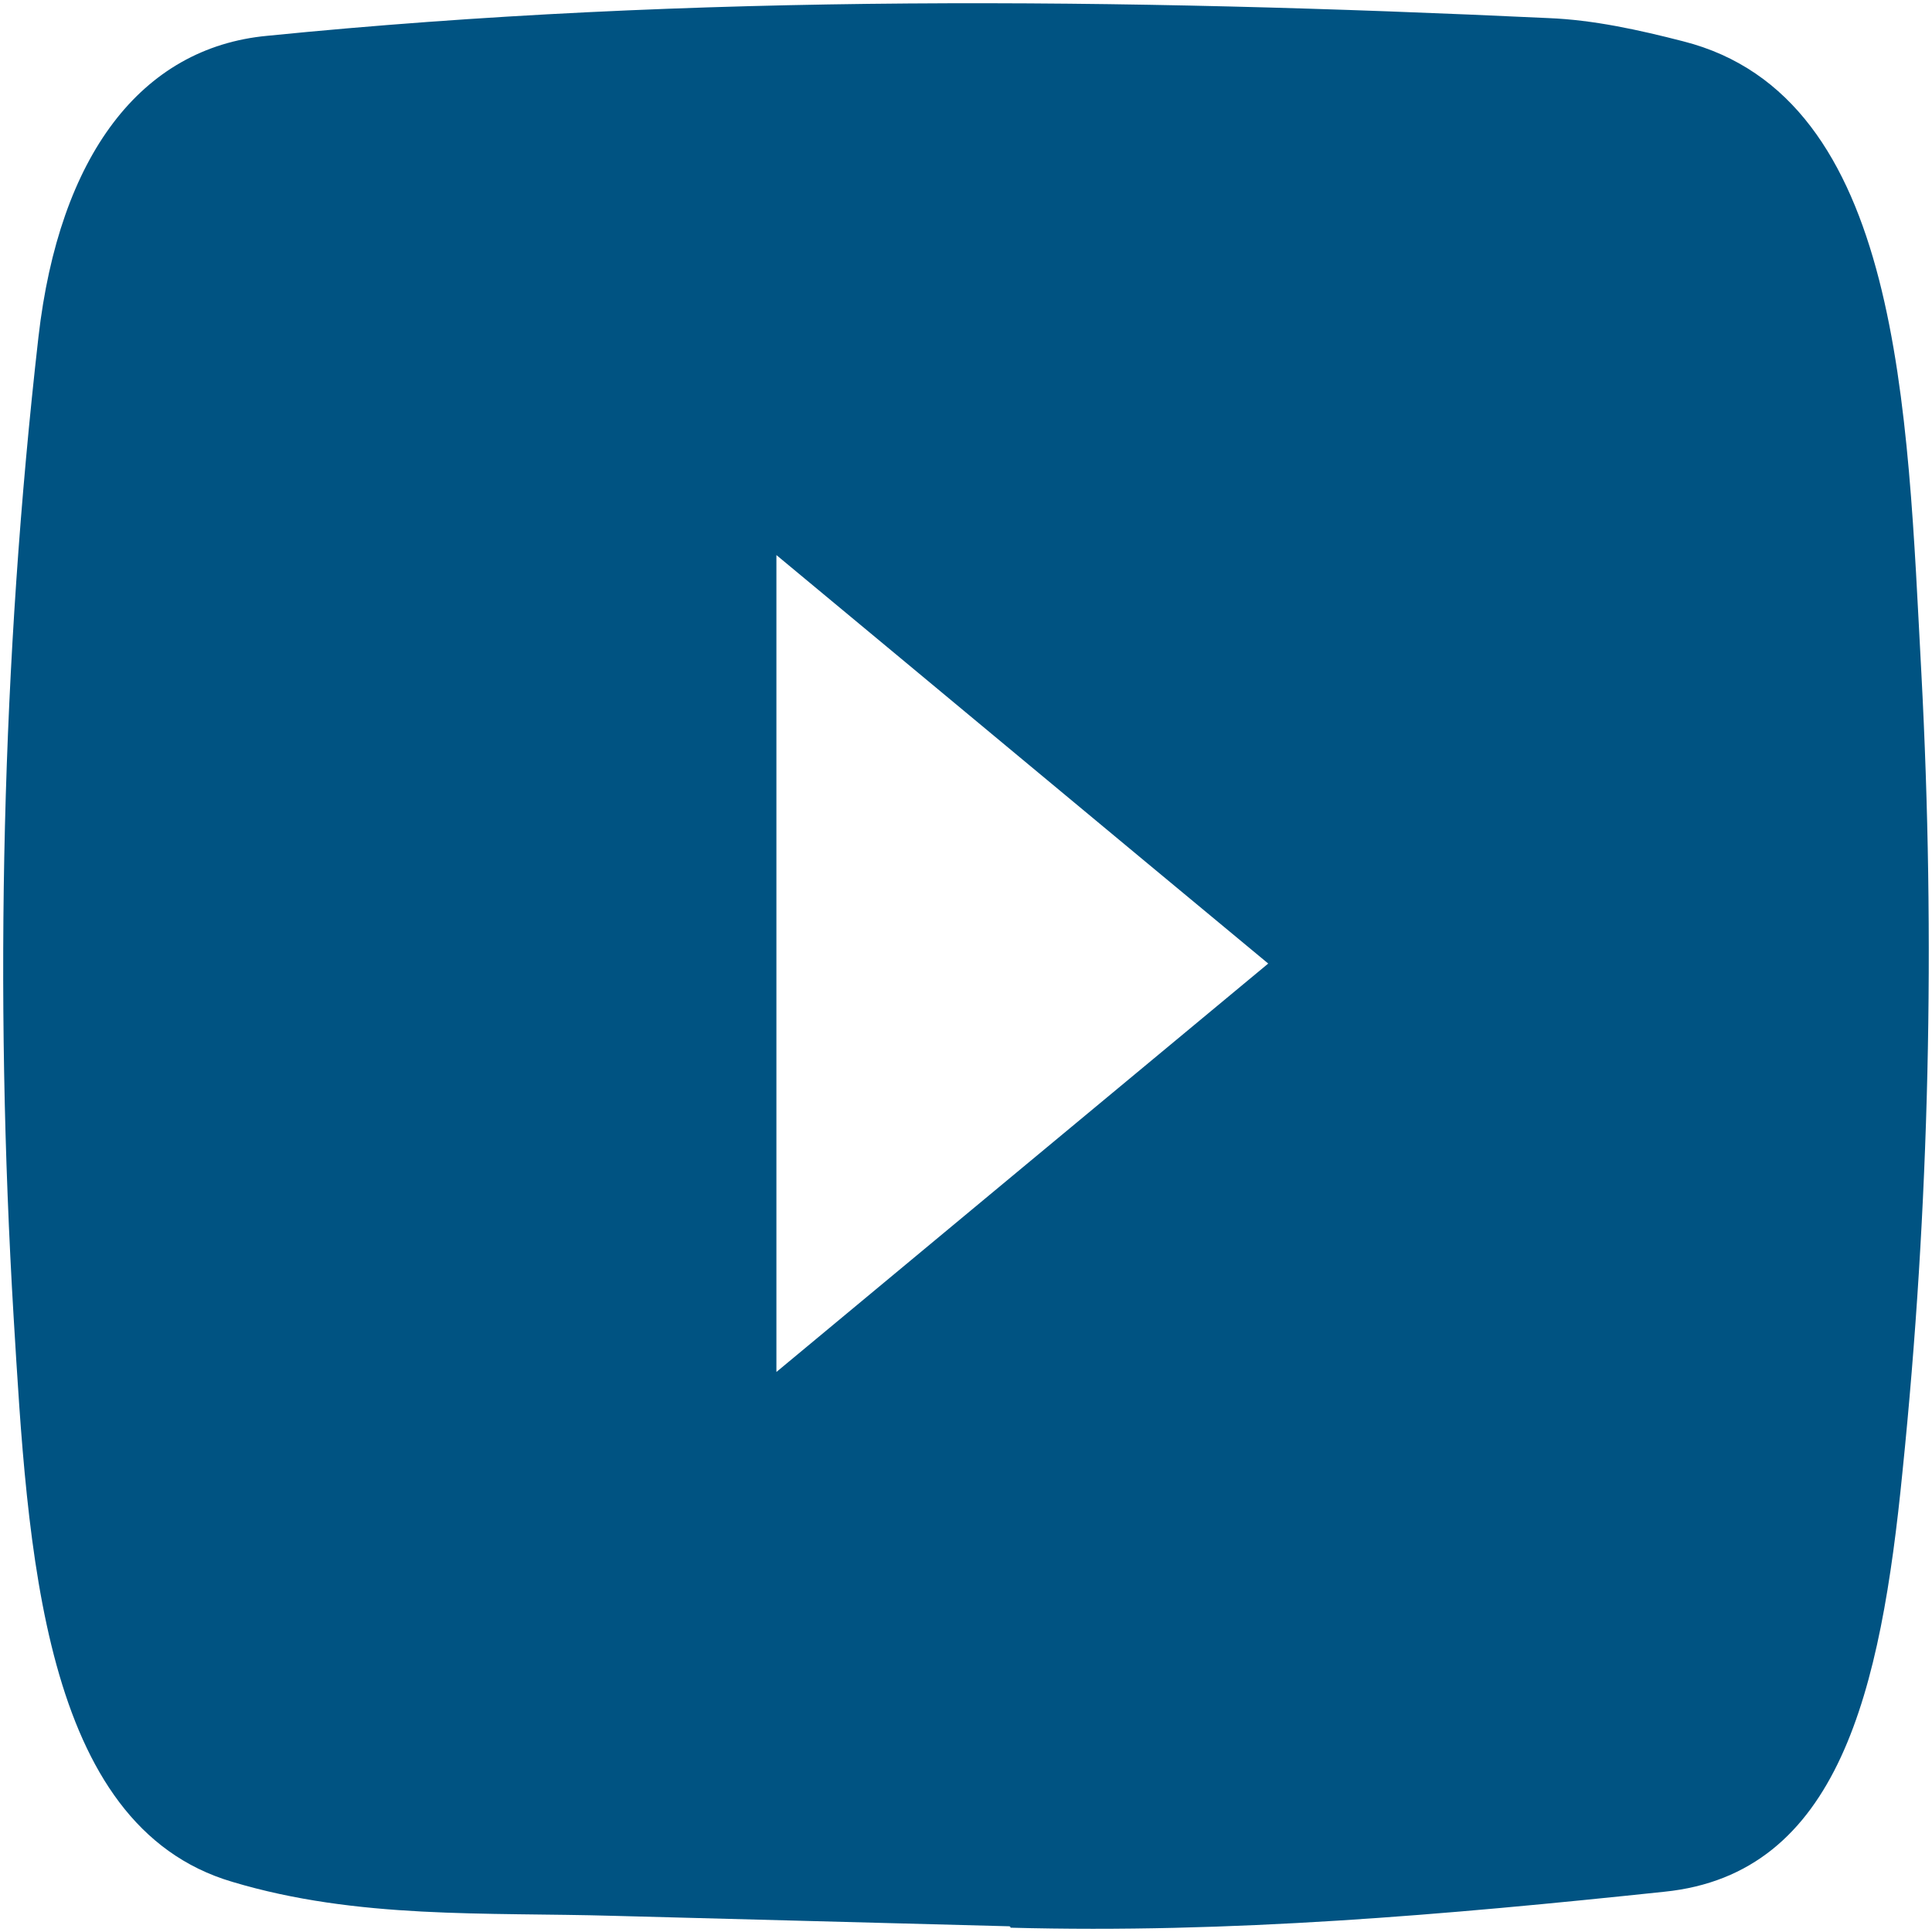 <svg width="30" height="30" viewBox="0 0 30 30" fill="none" xmlns="http://www.w3.org/2000/svg">
<path d="M15.662 29.911L9.528 29.749C7.542 29.692 5.551 29.805 3.603 29.22C0.641 28.345 0.431 24.055 0.212 20.457C-0.091 15.399 0.026 10.249 0.597 5.233C0.92 2.418 2.188 0.739 4.15 0.556C10.772 -0.107 17.439 -0.028 24.046 0.281C24.744 0.309 25.447 0.464 26.135 0.641C29.532 1.502 29.614 6.362 29.835 10.454C30.054 14.588 29.962 18.744 29.542 22.85C29.205 26.249 28.561 29.1 25.842 29.375C22.436 29.735 19.107 30.025 15.691 29.933C15.692 29.911 15.672 29.911 15.662 29.911ZM12.056 21.304C14.623 19.173 17.141 17.078 19.693 14.962C17.121 12.831 14.608 10.736 12.056 8.619V21.304Z" fill="#005382"/>
</svg>
